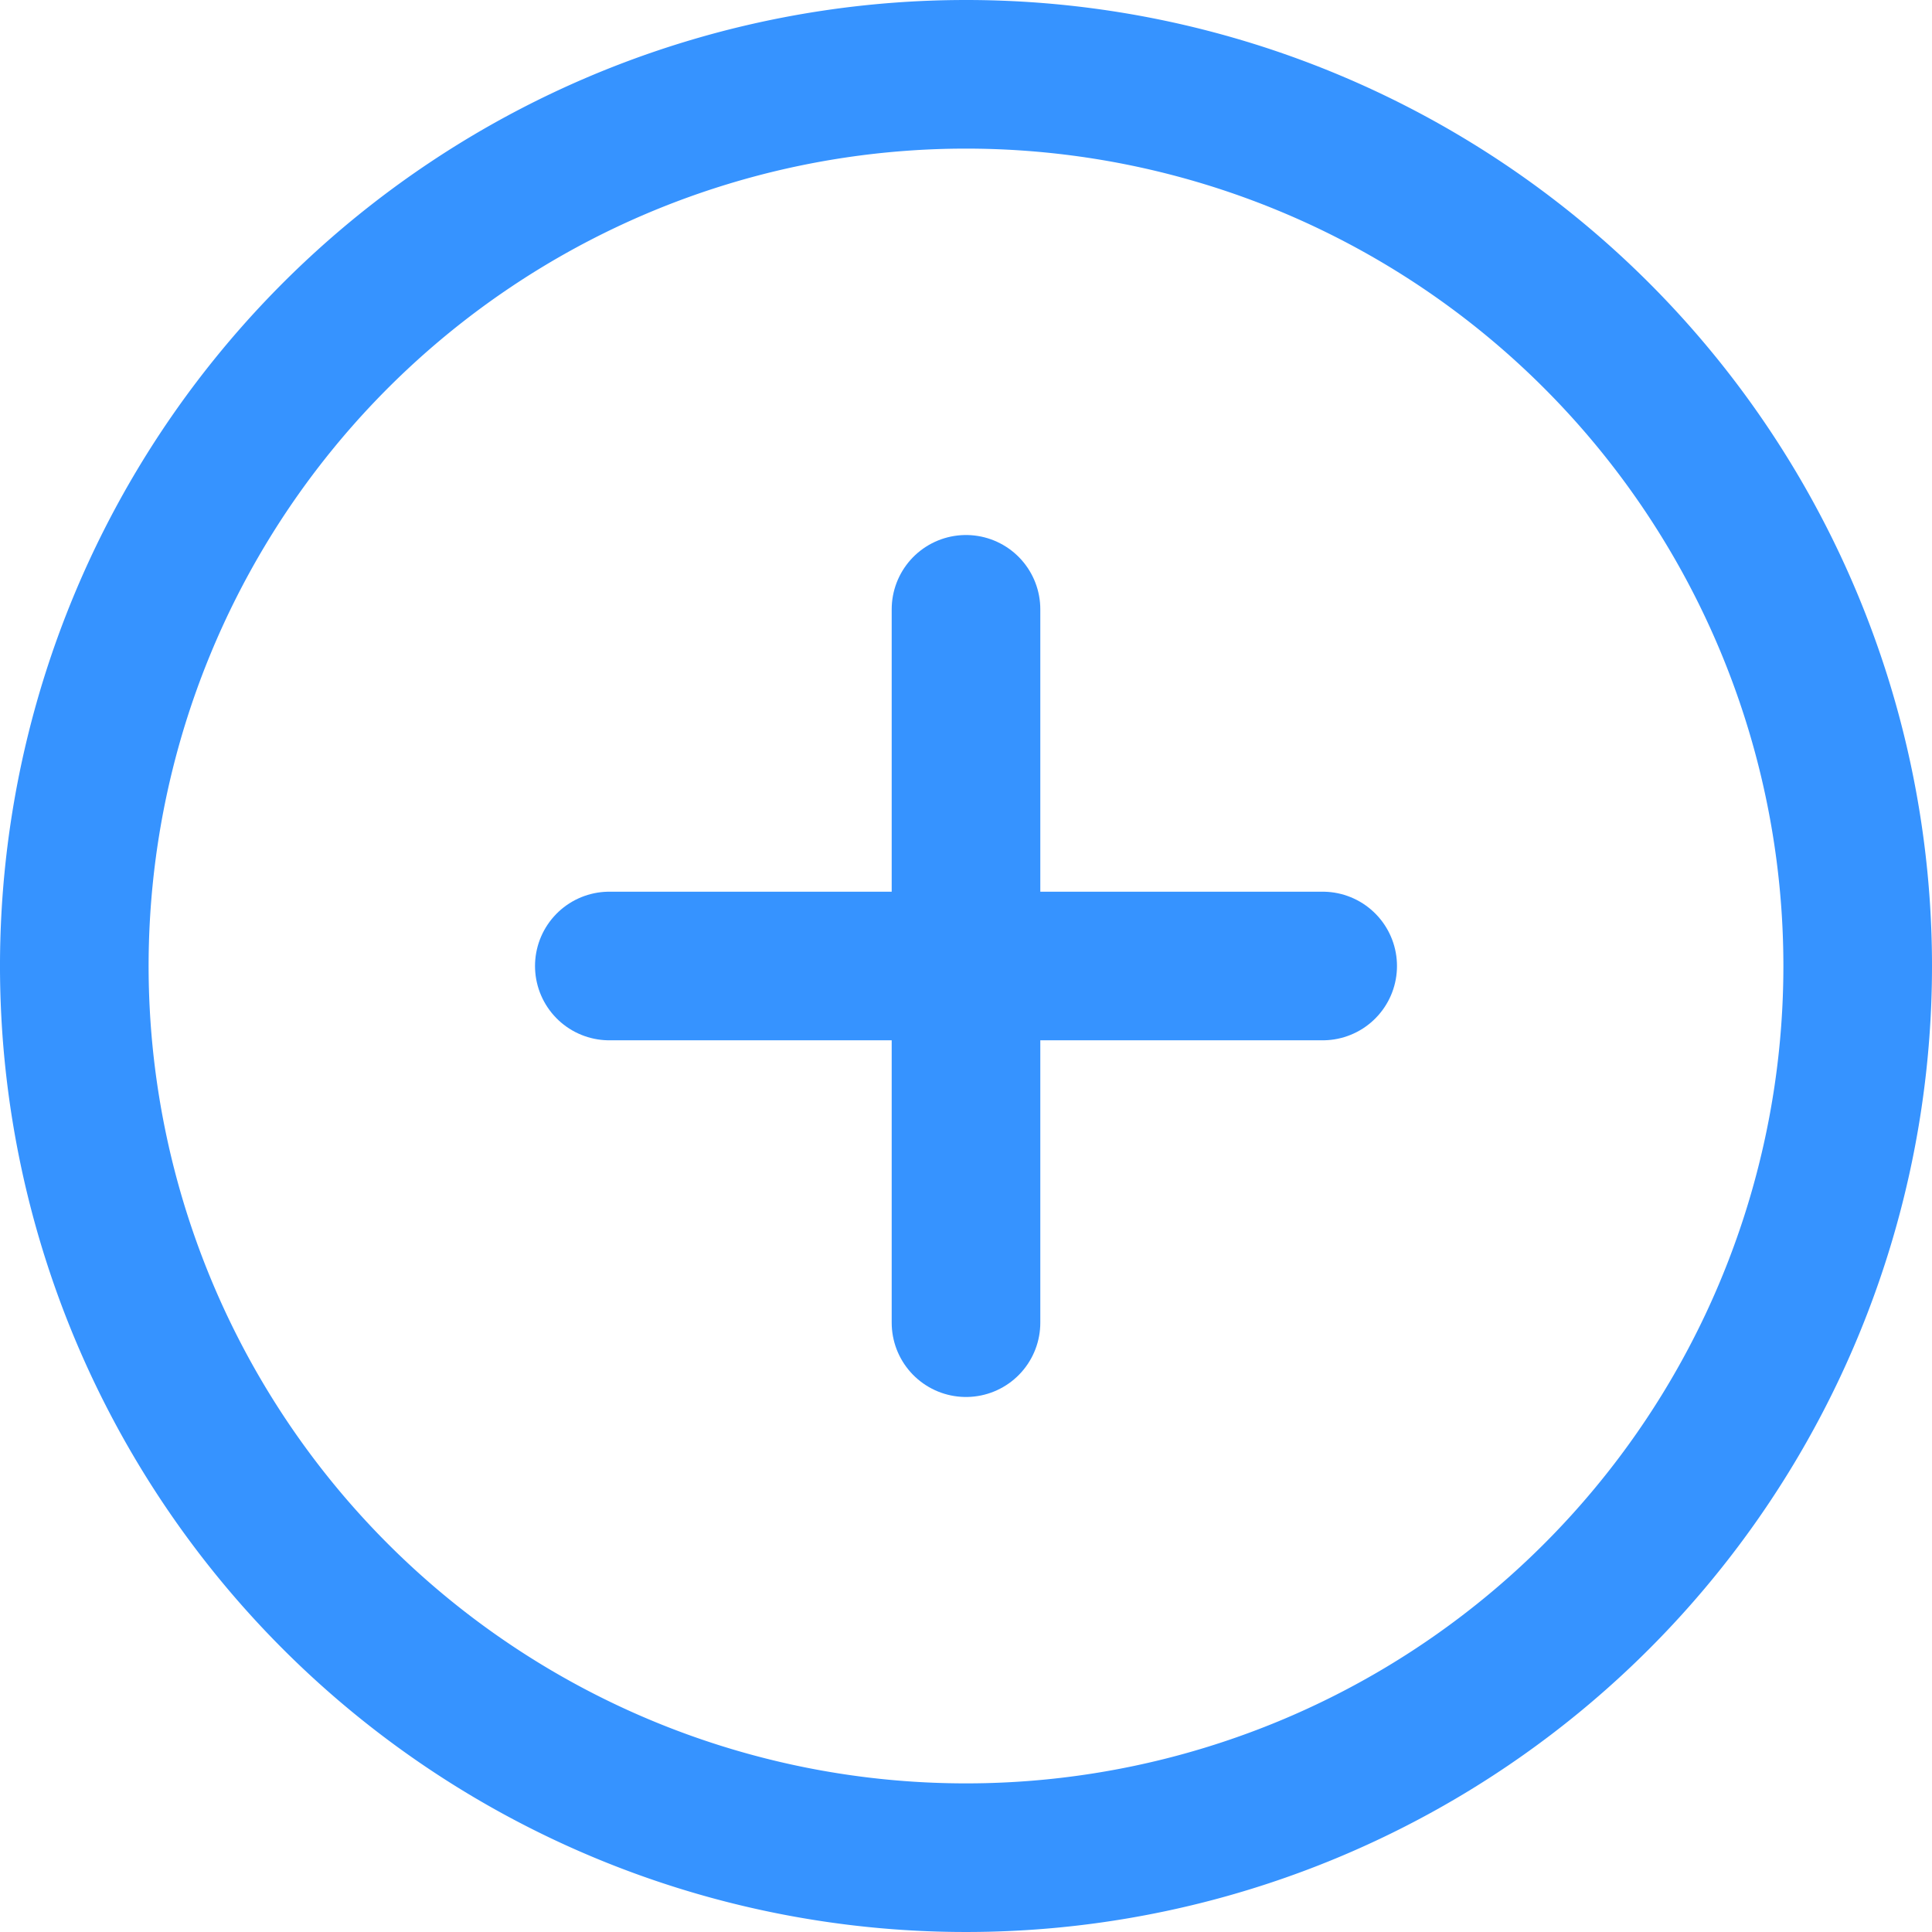 <svg xmlns="http://www.w3.org/2000/svg" width="32.5" height="32.5" viewBox="0 0 32.5 32.5">
  <g id="Icon_feather-plus-circle" data-name="Icon feather-plus-circle" transform="translate(-1.75 -1.75)">
    <path id="Path_599" data-name="Path 599" d="M33,18A15,15,0,1,1,18,3,15,15,0,0,1,33,18Z" fill="none" stroke="#3693ff" stroke-linecap="round" stroke-linejoin="round" stroke-width="2.5"/>
    <path id="Path_600" data-name="Path 600" d="M18,12V24" fill="none" stroke="#3693ff" stroke-linecap="round" stroke-linejoin="round" stroke-width="2.5"/>
    <path id="Path_601" data-name="Path 601" d="M12,18H24" fill="none" stroke="#3693ff" stroke-linecap="round" stroke-linejoin="round" stroke-width="2.5"/>
  </g>
</svg>
